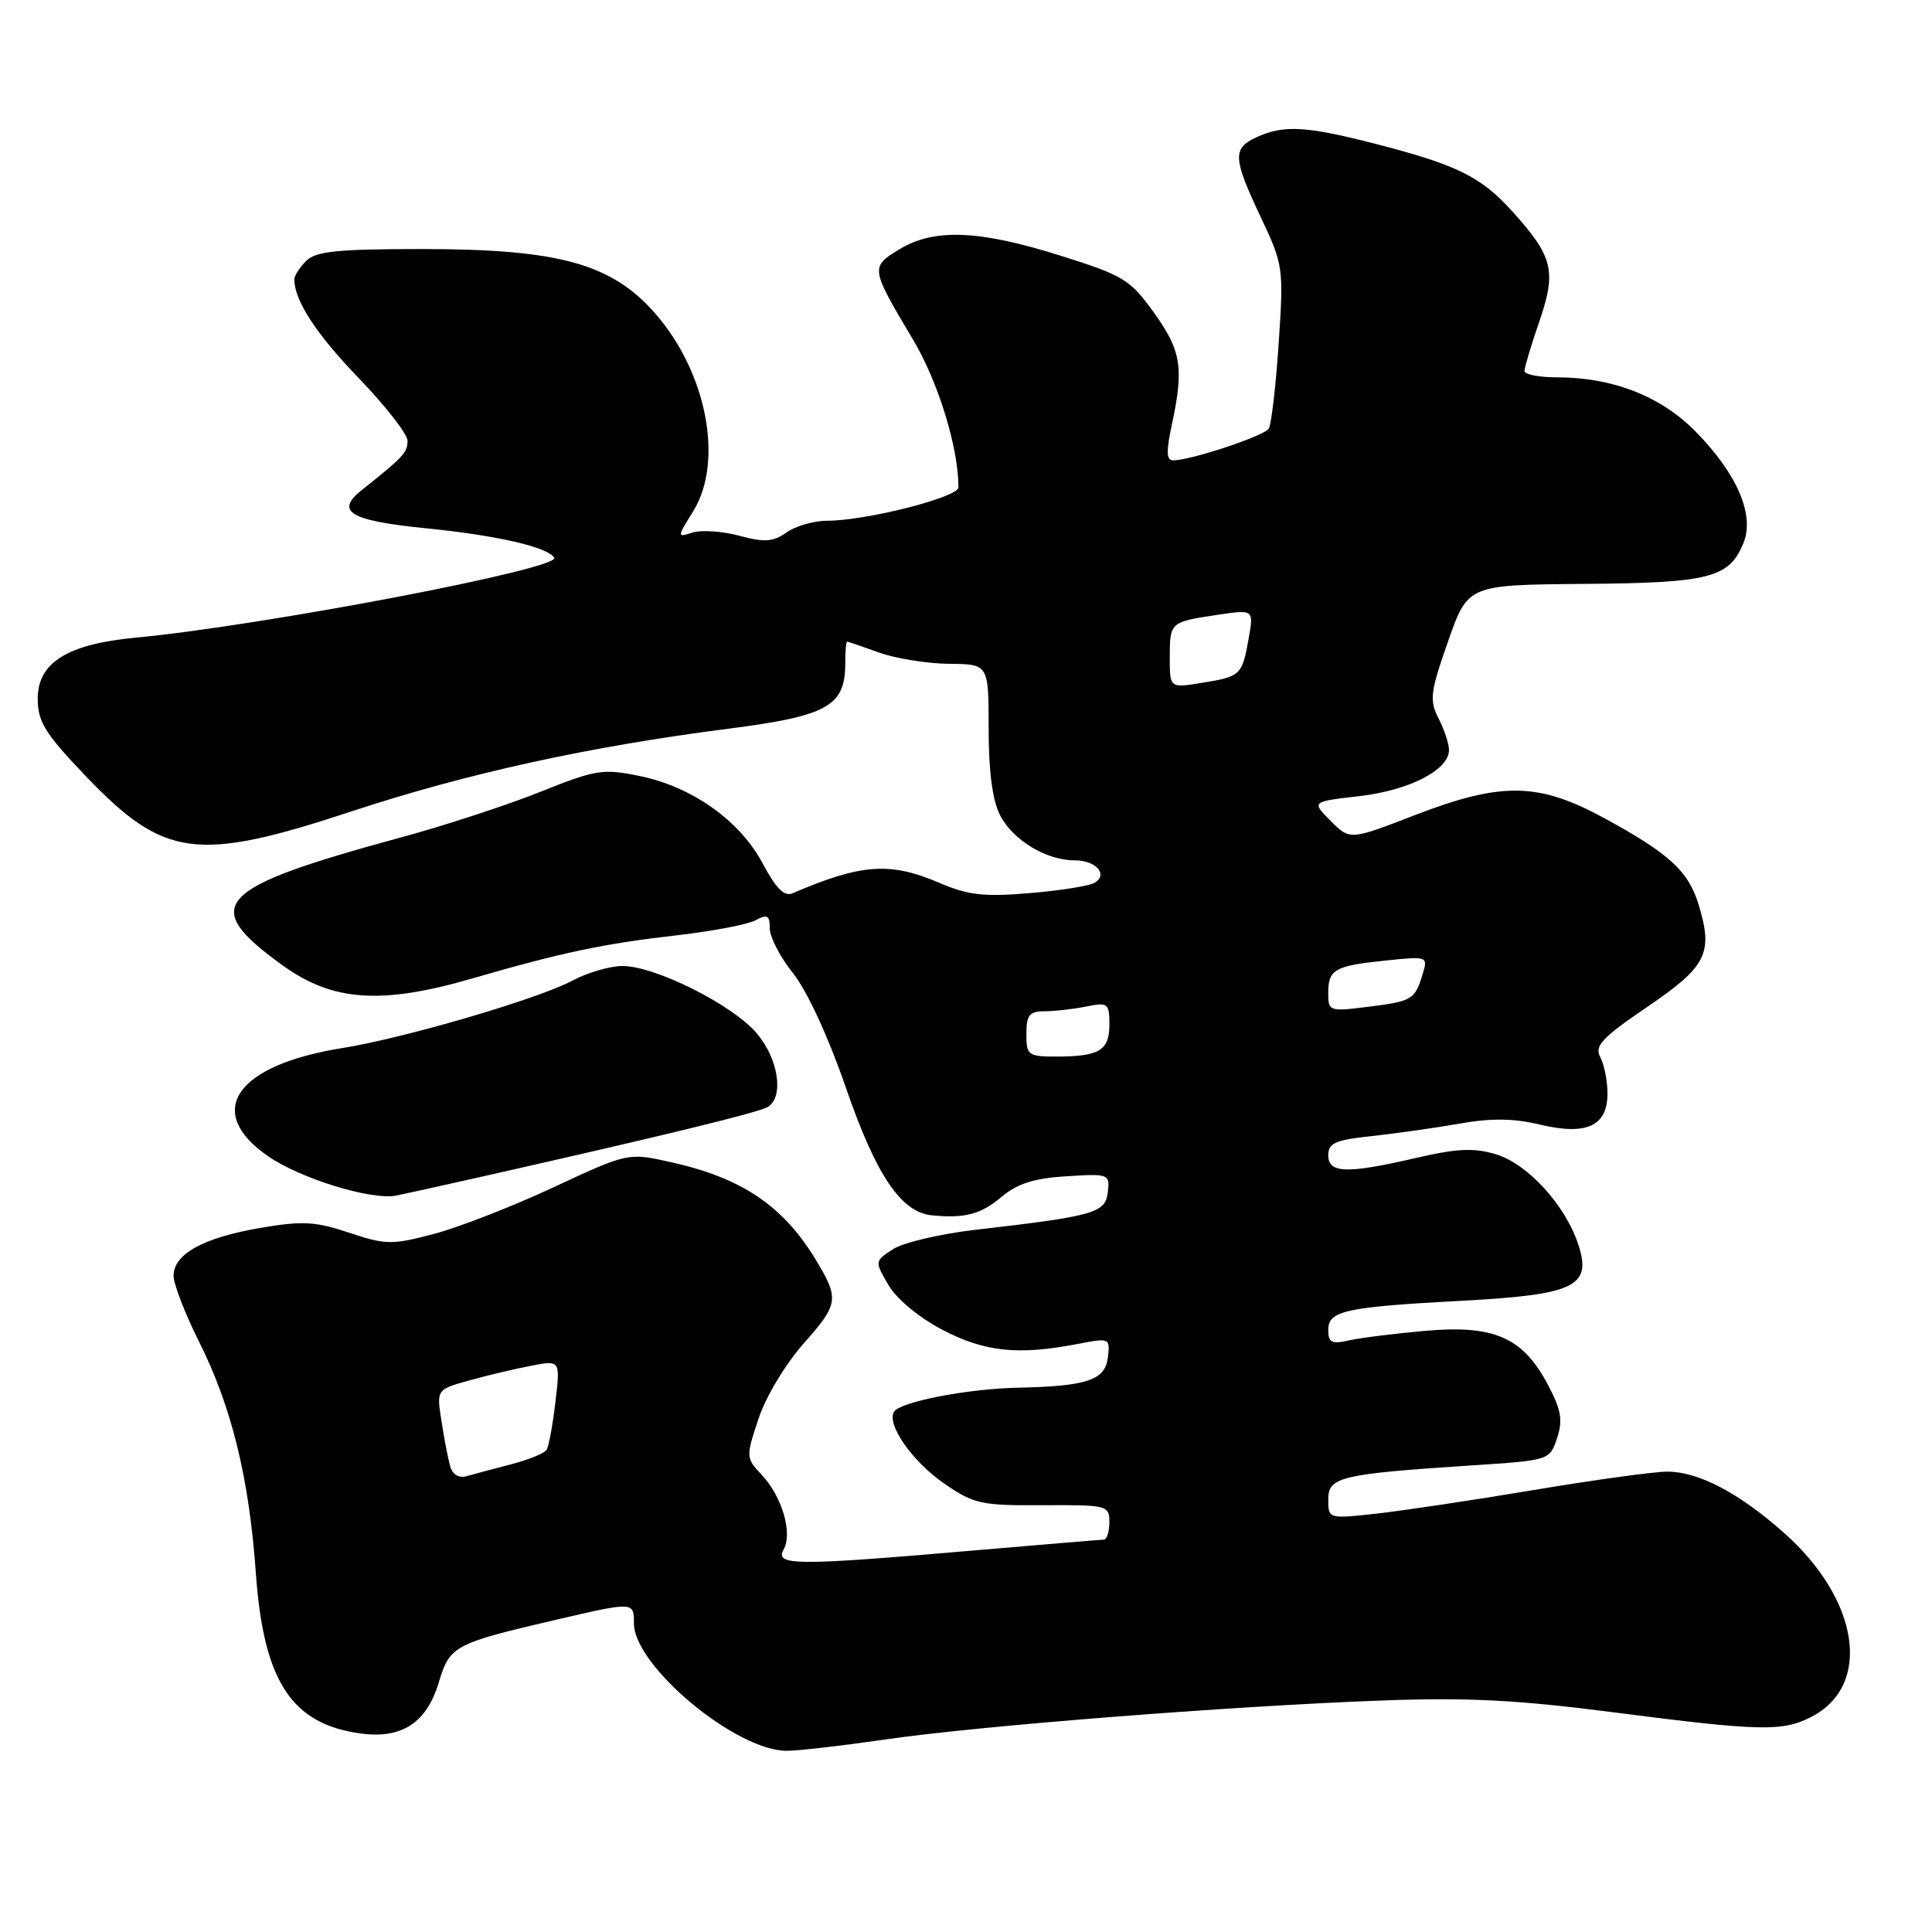 <?xml version="1.0" encoding="UTF-8" standalone="no"?>
<!DOCTYPE svg PUBLIC "-//W3C//DTD SVG 1.1//EN" "http://www.w3.org/Graphics/SVG/1.1/DTD/svg11.dtd" >
<svg xmlns="http://www.w3.org/2000/svg" xmlns:xlink="http://www.w3.org/1999/xlink" version="1.1" viewBox="0 0 256 256">
 <g >
 <path fill="currentColor"
d=" M 117.22 230.50 C 129.53 228.70 162.89 226.07 183.00 225.33 C 194.38 224.90 201.01 225.24 213.81 226.89 C 233.24 229.40 236.19 229.47 240.02 227.49 C 248.12 223.30 246.38 211.92 236.29 203.02 C 230.34 197.77 225.03 195.00 220.93 195.00 C 219.19 195.00 211.19 196.10 203.14 197.45 C 195.09 198.80 185.69 200.20 182.25 200.58 C 176.03 201.26 176.00 201.25 176.00 198.69 C 176.00 195.70 177.58 195.32 194.92 194.18 C 205.33 193.50 205.34 193.50 206.32 190.56 C 207.11 188.18 206.87 186.81 205.07 183.42 C 201.77 177.21 197.97 175.54 188.89 176.34 C 184.82 176.70 180.26 177.27 178.75 177.61 C 176.46 178.13 176.00 177.90 176.00 176.23 C 176.00 173.67 178.19 173.19 193.83 172.35 C 208.70 171.55 210.96 170.45 209.13 164.90 C 207.41 159.67 202.41 154.20 198.20 152.94 C 195.29 152.07 193.04 152.18 187.69 153.42 C 178.46 155.56 176.00 155.49 176.00 153.07 C 176.00 151.46 176.95 151.04 181.75 150.54 C 184.91 150.20 190.14 149.46 193.36 148.89 C 197.59 148.14 200.56 148.18 204.03 149.01 C 210.22 150.49 213.00 149.22 213.00 144.90 C 213.00 143.23 212.57 141.07 212.05 140.09 C 211.24 138.59 212.24 137.52 218.30 133.40 C 226.13 128.07 227.02 126.33 225.11 119.98 C 223.76 115.46 221.27 113.16 212.71 108.48 C 203.84 103.64 199.00 103.56 187.37 108.05 C 178.88 111.33 178.88 111.33 176.32 108.78 C 173.77 106.22 173.77 106.22 180.13 105.49 C 186.74 104.73 192.00 102.02 192.00 99.38 C 192.00 98.57 191.38 96.69 190.62 95.20 C 189.38 92.78 189.51 91.72 191.87 85.00 C 194.50 77.50 194.50 77.50 209.84 77.37 C 226.51 77.24 229.10 76.58 231.00 72.00 C 232.54 68.28 230.23 62.85 224.71 57.22 C 220.11 52.51 213.70 50.00 206.32 50.00 C 203.94 50.00 202.00 49.62 202.00 49.16 C 202.00 48.69 202.88 45.75 203.96 42.62 C 206.27 35.90 205.80 34.00 200.38 28.00 C 196.20 23.37 193.01 21.81 181.90 18.97 C 172.99 16.70 170.09 16.55 166.55 18.16 C 163.28 19.65 163.34 20.91 167.06 28.78 C 170.05 35.11 170.10 35.48 169.43 45.53 C 169.05 51.18 168.46 56.25 168.12 56.79 C 167.51 57.77 157.77 61.00 155.45 61.00 C 154.55 61.00 154.51 59.83 155.28 56.25 C 156.89 48.76 156.53 46.47 152.90 41.42 C 149.74 37.03 148.87 36.50 140.50 33.87 C 129.69 30.47 123.76 30.24 119.16 33.04 C 115.31 35.39 115.33 35.52 120.98 45.00 C 124.32 50.60 127.00 59.31 127.00 64.58 C 127.00 65.89 114.76 69.00 109.60 69.00 C 107.86 69.00 105.45 69.69 104.24 70.54 C 102.44 71.81 101.30 71.89 97.97 70.99 C 95.73 70.39 92.95 70.20 91.80 70.56 C 89.69 71.23 89.69 71.23 91.85 67.75 C 95.94 61.13 93.65 49.29 86.76 41.47 C 81.01 34.93 74.00 33.00 55.97 33.00 C 44.73 33.00 41.85 33.29 40.57 34.57 C 39.71 35.44 39.00 36.53 39.00 37.01 C 39.00 39.82 41.91 44.28 47.57 50.14 C 51.10 53.81 54.00 57.53 54.00 58.41 C 54.00 59.96 53.46 60.55 48.00 64.88 C 44.31 67.80 46.30 68.99 56.62 70.02 C 65.89 70.95 72.57 72.49 73.44 73.90 C 74.34 75.36 34.85 82.90 17.91 84.50 C 8.93 85.35 5.00 87.81 5.00 92.57 C 5.00 95.62 5.95 97.17 11.25 102.72 C 21.76 113.73 26.01 114.30 46.74 107.46 C 61.89 102.47 78.14 98.91 96.50 96.56 C 109.68 94.87 112.00 93.57 112.00 87.89 C 112.00 86.30 112.11 85.01 112.25 85.02 C 112.39 85.02 114.30 85.68 116.50 86.47 C 118.70 87.26 122.86 87.93 125.75 87.96 C 131.00 88.00 131.00 88.00 131.00 96.55 C 131.00 102.24 131.51 106.08 132.52 108.03 C 134.22 111.33 138.64 114.00 142.39 114.00 C 145.22 114.00 146.87 115.85 145.05 116.97 C 144.38 117.38 140.52 118.00 136.46 118.34 C 130.38 118.86 128.28 118.62 124.46 116.98 C 117.92 114.18 114.13 114.45 105.00 118.37 C 103.93 118.83 102.80 117.70 101.07 114.43 C 98.06 108.76 91.72 104.24 84.74 102.82 C 79.88 101.83 78.93 101.98 71.63 104.91 C 67.30 106.65 58.97 109.38 53.10 110.97 C 28.39 117.69 26.34 119.92 37.50 127.95 C 44.11 132.71 50.58 133.14 62.62 129.64 C 74.51 126.19 79.92 125.05 89.86 123.91 C 94.46 123.38 99.07 122.50 100.11 121.94 C 101.68 121.10 102.00 121.28 102.00 123.02 C 102.00 124.18 103.39 126.85 105.09 128.97 C 106.93 131.26 109.77 137.41 112.09 144.14 C 116.09 155.74 119.40 160.65 123.50 161.04 C 127.86 161.46 129.97 160.90 132.69 158.61 C 134.80 156.83 137.03 156.12 141.31 155.86 C 146.95 155.51 147.08 155.56 146.79 157.98 C 146.47 160.73 145.02 161.14 129.12 162.97 C 124.51 163.51 119.65 164.66 118.31 165.53 C 115.89 167.12 115.89 167.13 117.73 170.28 C 118.81 172.13 121.78 174.59 124.90 176.22 C 130.50 179.14 134.93 179.60 142.80 178.08 C 147.04 177.26 147.10 177.29 146.80 179.87 C 146.45 182.88 144.04 183.69 134.80 183.88 C 128.21 184.02 119.27 185.75 118.47 187.05 C 117.44 188.72 120.85 193.63 125.10 196.57 C 129.02 199.28 129.99 199.50 138.17 199.45 C 146.73 199.40 147.00 199.47 147.00 201.70 C 147.00 202.96 146.66 204.01 146.25 204.01 C 145.84 204.02 137.85 204.69 128.50 205.49 C 105.43 207.48 102.64 207.46 103.83 205.33 C 105.06 203.15 103.63 198.30 100.92 195.41 C 98.83 193.19 98.82 193.05 100.51 187.98 C 101.48 185.04 104.10 180.71 106.58 177.91 C 111.11 172.81 111.21 172.09 108.14 167.00 C 103.79 159.78 98.32 156.08 88.85 153.98 C 83.21 152.73 83.21 152.73 73.35 157.32 C 67.93 159.85 60.80 162.63 57.50 163.50 C 51.93 164.97 51.13 164.96 46.26 163.34 C 41.77 161.84 40.07 161.75 34.46 162.71 C 26.92 164.01 23.00 166.17 23.00 169.05 C 23.00 170.15 24.52 174.08 26.37 177.77 C 30.70 186.42 33.01 195.82 33.91 208.54 C 34.93 222.81 38.65 228.47 47.82 229.70 C 53.26 230.43 56.54 228.28 58.15 222.90 C 59.60 218.07 60.15 217.78 73.75 214.61 C 84.00 212.23 84.00 212.23 84.00 215.11 C 84.00 220.72 97.47 231.97 104.22 231.99 C 105.72 232.00 111.57 231.32 117.22 230.50 Z  M 63.50 155.99 C 87.81 150.51 100.62 147.39 101.75 146.67 C 103.90 145.31 103.16 140.34 100.29 136.94 C 97.13 133.17 86.82 128.00 82.49 128.00 C 80.83 128.00 77.85 128.87 75.86 129.93 C 71.36 132.35 53.54 137.57 45.33 138.88 C 31.23 141.13 26.99 147.29 35.50 153.19 C 39.80 156.17 49.24 159.07 52.50 158.42 C 53.60 158.20 58.55 157.11 63.50 155.99 Z  M 59.65 194.29 C 59.37 193.31 58.85 190.61 58.50 188.31 C 57.84 184.12 57.84 184.12 62.17 182.92 C 64.55 182.25 68.24 181.38 70.37 180.97 C 74.25 180.22 74.25 180.22 73.60 185.75 C 73.24 188.78 72.72 191.65 72.43 192.11 C 72.15 192.57 70.02 193.43 67.71 194.03 C 65.39 194.63 62.75 195.34 61.83 195.60 C 60.80 195.90 59.97 195.39 59.65 194.29 Z  M 136.00 137.00 C 136.00 134.51 136.40 134.00 138.38 134.00 C 139.68 134.00 142.16 133.72 143.88 133.38 C 146.82 132.79 147.00 132.92 147.00 135.77 C 147.00 139.20 145.67 140.00 139.92 140.00 C 136.23 140.00 136.00 139.82 136.00 137.00 Z  M 176.00 131.59 C 176.00 128.44 176.82 127.98 183.64 127.27 C 189.18 126.70 189.22 126.72 188.50 129.10 C 187.48 132.47 187.14 132.67 181.25 133.41 C 176.15 134.05 176.00 134.00 176.00 131.59 Z  M 155.00 87.15 C 155.00 82.44 155.03 82.41 161.32 81.47 C 166.14 80.75 166.14 80.75 165.45 84.63 C 164.58 89.48 164.41 89.65 159.25 90.48 C 155.00 91.18 155.00 91.18 155.00 87.15 Z "/>
</g>
</svg>
